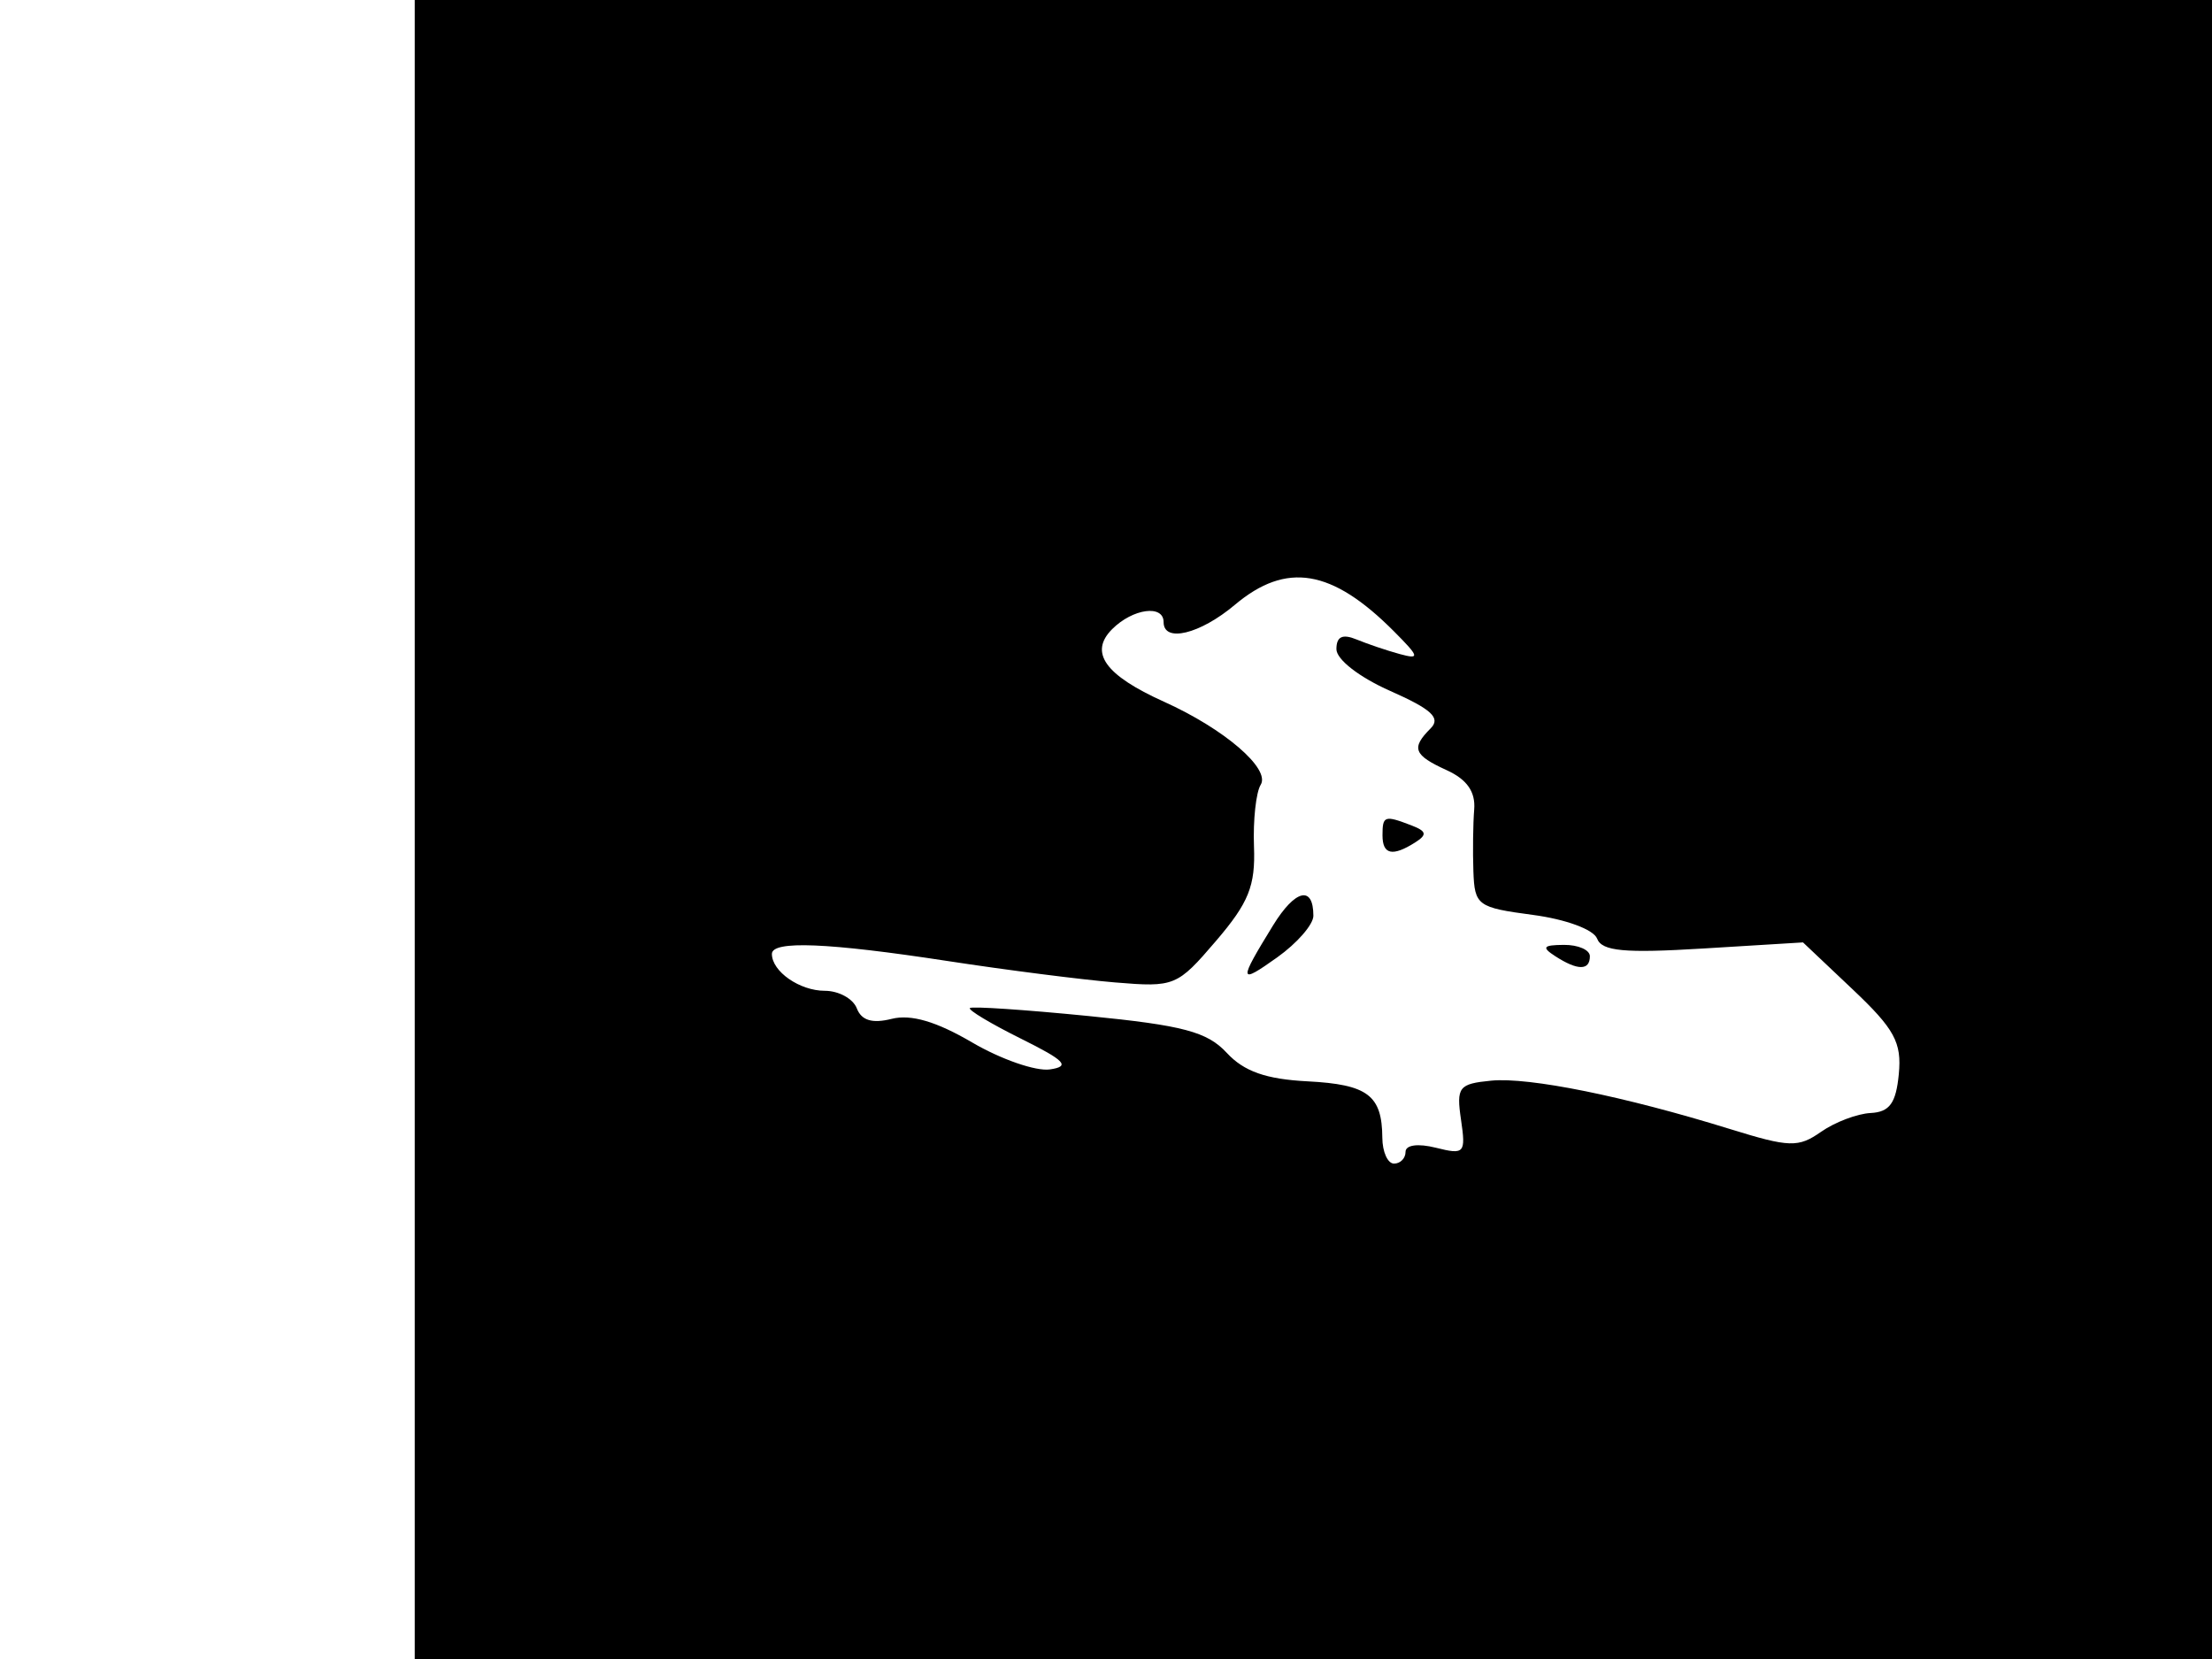 <svg xmlns="http://www.w3.org/2000/svg" width="192" height="144" viewBox="0 0 192 144" version="1.1">
	<path d="M 36 72 L 36 144 114 144 L 192 144 192 72 L 192 0 114 0 L 36 0 36 72 M 107.182 52.500 C 104.159 55.044, 101 55.811, 101 54 C 101 52.455, 98.325 52.818, 96.537 54.606 C 94.509 56.634, 95.912 58.602, 101.032 60.908 C 106.266 63.267, 110.290 66.722, 109.428 68.117 C 109.021 68.776, 108.758 71.187, 108.845 73.476 C 108.975 76.900, 108.390 78.352, 105.545 81.676 C 102.179 85.609, 101.950 85.703, 96.794 85.275 C 93.882 85.032, 87.342 84.197, 82.261 83.417 C 71.846 81.820, 67 81.624, 67 82.800 C 67 84.322, 69.409 86, 71.593 86 C 72.799 86, 74.049 86.686, 74.371 87.525 C 74.775 88.577, 75.713 88.859, 77.399 88.436 C 79.072 88.016, 81.273 88.662, 84.385 90.486 C 86.884 91.950, 89.921 93.003, 91.133 92.824 C 92.933 92.559, 92.470 92.069, 88.604 90.148 C 86.001 88.854, 84.013 87.662, 84.186 87.498 C 84.359 87.334, 88.985 87.645, 94.466 88.188 C 102.708 89.004, 104.788 89.558, 106.484 91.389 C 107.979 93.001, 109.882 93.672, 113.495 93.859 C 118.716 94.129, 119.960 95.066, 119.985 98.750 C 119.993 99.987, 120.450 101, 121 101 C 121.550 101, 122 100.541, 122 99.981 C 122 99.379, 123.079 99.233, 124.634 99.623 C 127.115 100.246, 127.242 100.103, 126.815 97.192 C 126.399 94.355, 126.615 94.075, 129.431 93.800 C 132.719 93.479, 140.977 95.152, 150.191 98.008 C 155.326 99.599, 156.094 99.622, 158.063 98.243 C 159.263 97.403, 161.202 96.667, 162.372 96.608 C 164.017 96.524, 164.572 95.757, 164.815 93.232 C 165.080 90.482, 164.445 89.317, 160.815 85.882 L 156.500 81.800 147.830 82.330 C 140.988 82.748, 139.048 82.567, 138.627 81.471 C 138.324 80.681, 135.914 79.792, 133.047 79.412 C 128.238 78.774, 127.995 78.595, 127.889 75.621 C 127.828 73.905, 127.860 71.492, 127.959 70.261 C 128.083 68.726, 127.332 67.653, 125.570 66.850 C 122.699 65.542, 122.466 64.934, 124.178 63.222 C 125.081 62.319, 124.266 61.563, 120.678 59.976 C 117.990 58.787, 116 57.243, 116 56.346 C 116 55.253, 116.523 55.001, 117.750 55.506 C 118.713 55.903, 120.400 56.472, 121.500 56.772 C 123.268 57.253, 123.210 57.025, 121 54.806 C 115.610 49.392, 111.660 48.733, 107.182 52.500 M 120 72.500 C 120 74.183, 120.863 74.373, 122.834 73.124 C 123.898 72.449, 123.831 72.149, 122.502 71.639 C 120.175 70.746, 120 70.807, 120 72.500 M 110.497 80.329 C 107.473 85.250, 107.504 85.489, 110.861 83.099 C 112.587 81.870, 114 80.246, 114 79.491 C 114 76.820, 112.421 77.198, 110.497 80.329 M 135 83 C 136.939 84.253, 138 84.253, 138 83 C 138 82.450, 136.988 82.007, 135.750 82.015 C 133.931 82.028, 133.787 82.216, 135 83" stroke="none" fill="black" fill-rule="evenodd"/>
</svg>
